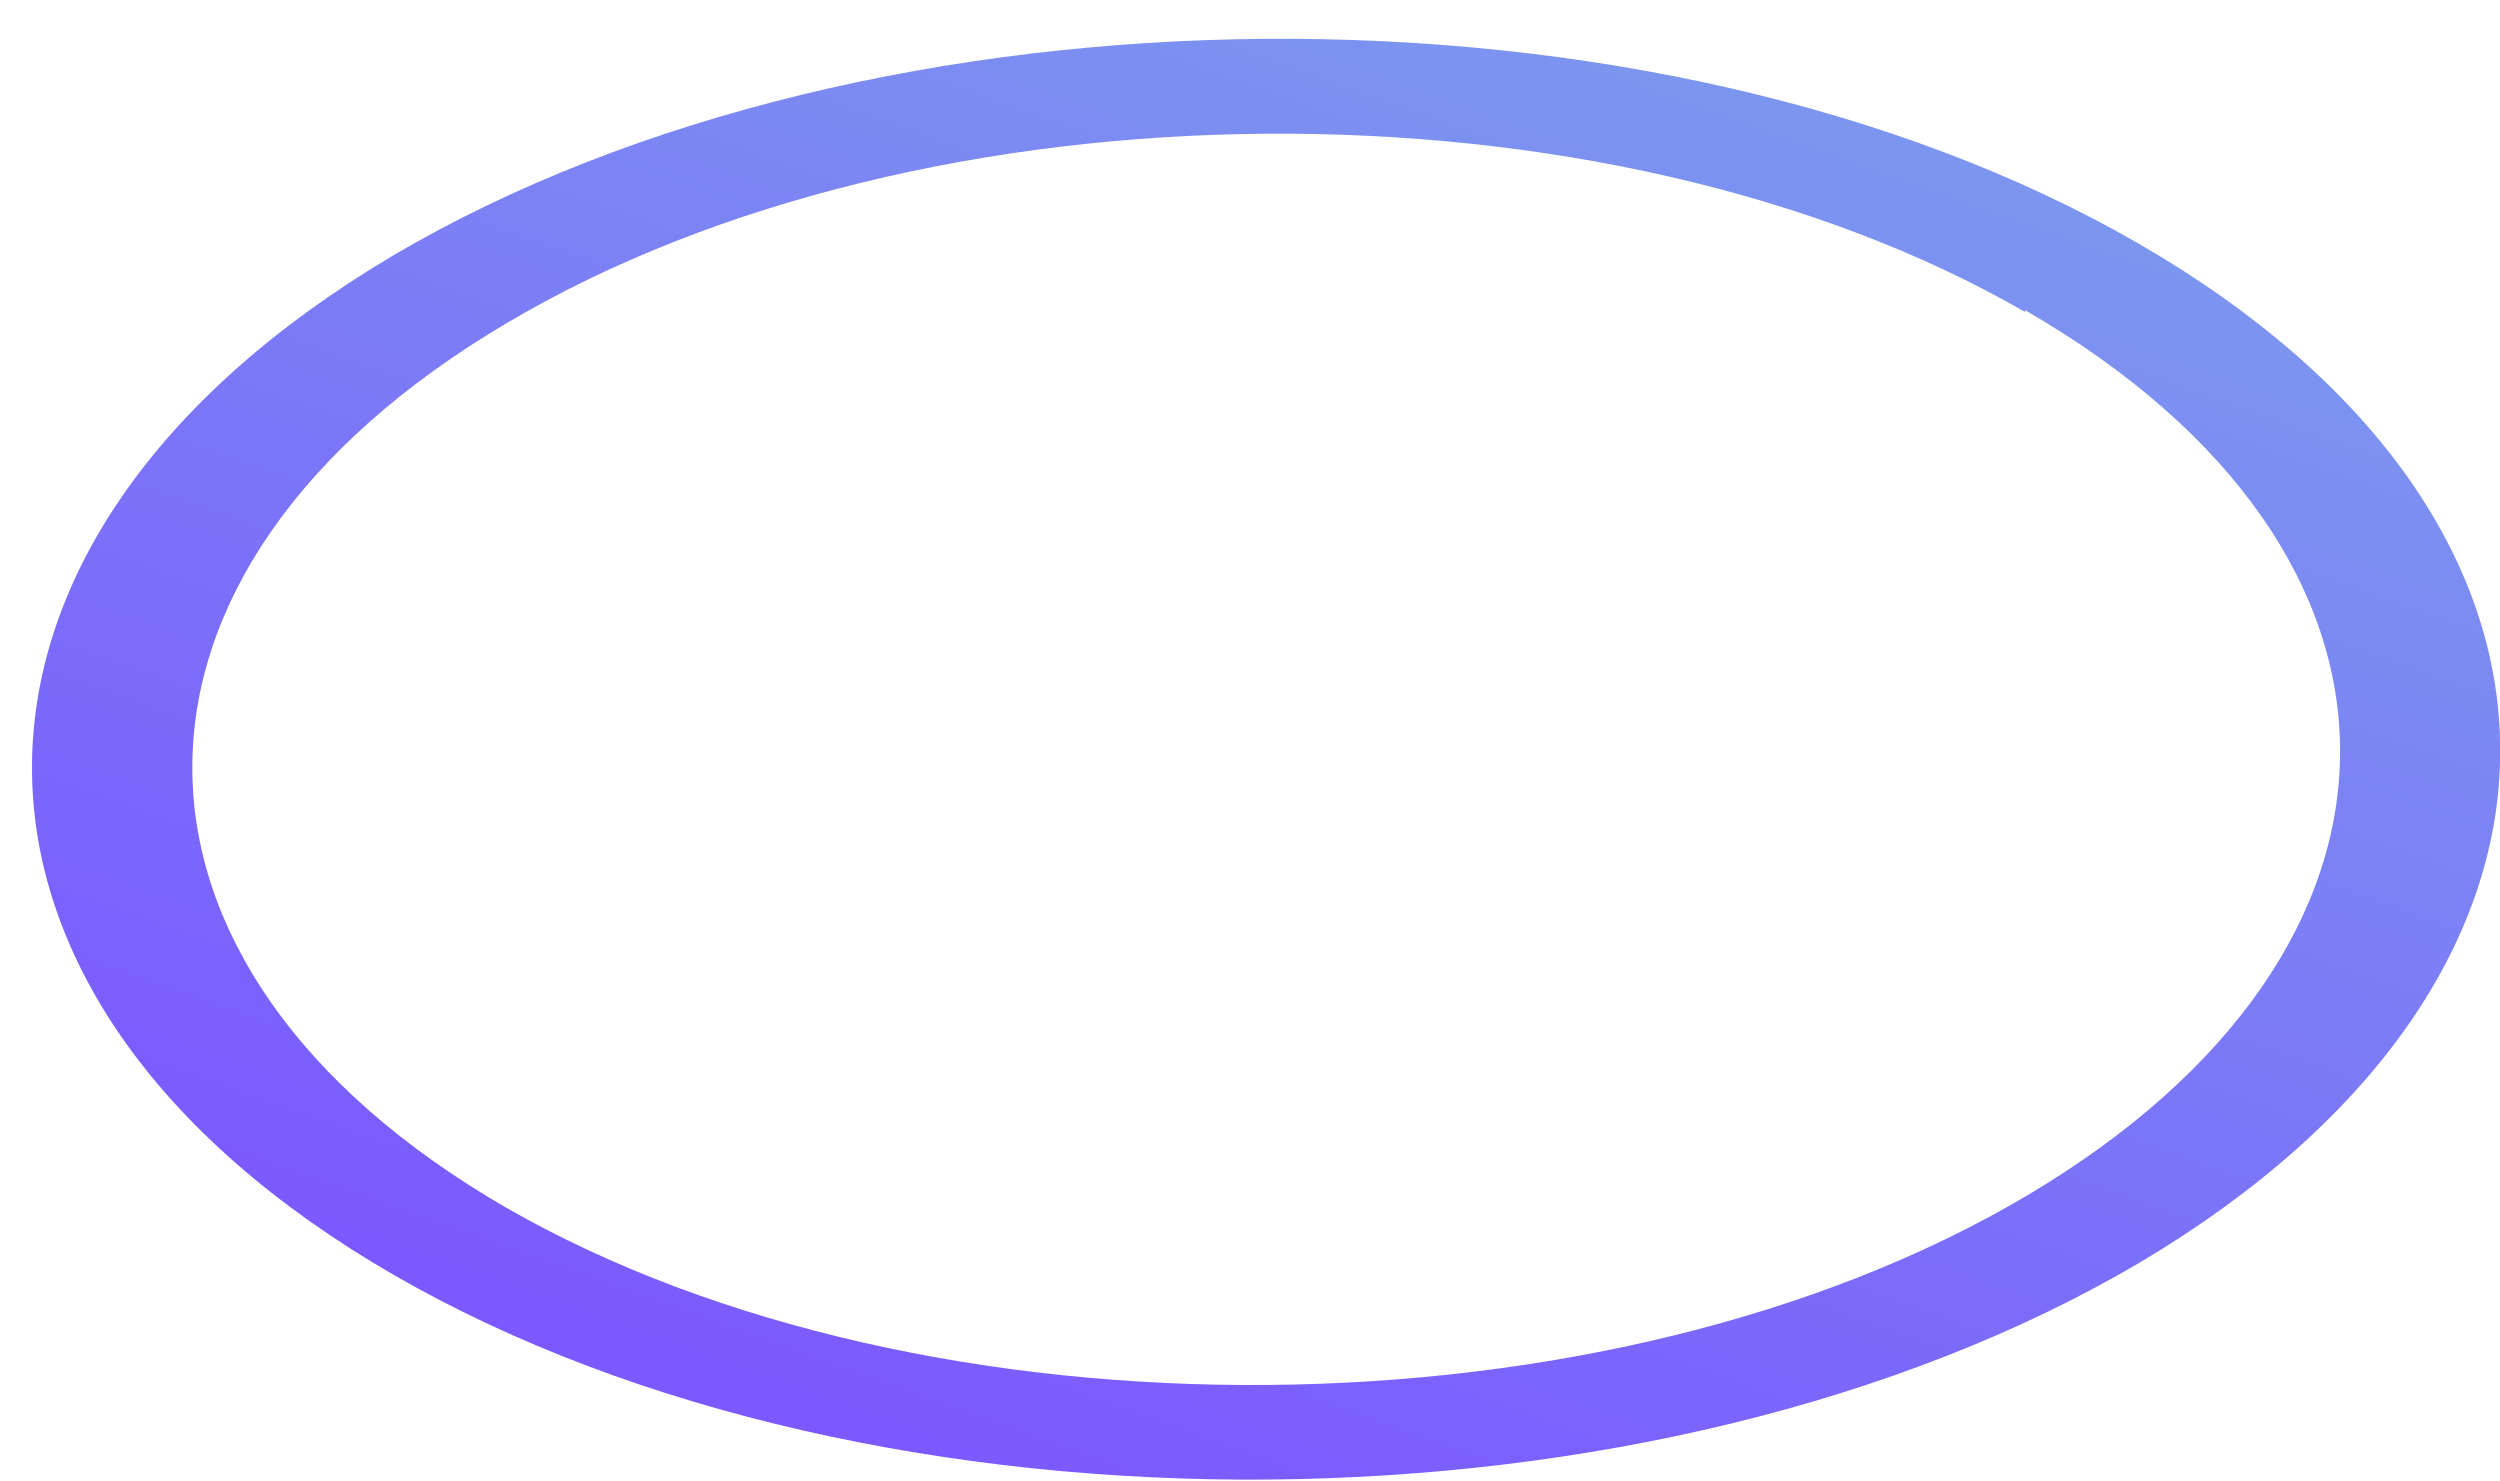 <?xml version="1.0" encoding="UTF-8" standalone="no"?><svg width='54' height='32' viewBox='0 0 54 32' fill='none' xmlns='http://www.w3.org/2000/svg'>
<path style='mix-blend-mode:screen' d='M46.182 5.255C35.757 -0.756 18.861 -0.6 8.475 5.528C-1.91 11.696 -1.91 21.532 8.514 27.543C18.939 33.554 35.835 33.398 46.22 27.27C56.606 21.103 56.606 11.266 46.182 5.255ZM43.74 6.699C52.808 11.93 52.808 20.478 43.779 25.826C34.75 31.174 20.024 31.291 10.956 26.099C1.887 20.869 1.887 12.32 10.956 6.973C19.985 1.625 34.672 1.508 43.74 6.738V6.699Z' fill='url(#paint0_linear_1_989)'/>
<defs>
<linearGradient id='paint0_linear_1_989' x1='33.127' y1='0.13' x2='21.453' y2='32.696' gradientUnits='userSpaceOnUse'>
<stop stop-color='#7C96EF'/>
<stop offset='1' stop-color='#7B58FF'/>
</linearGradient>
</defs>
</svg>
